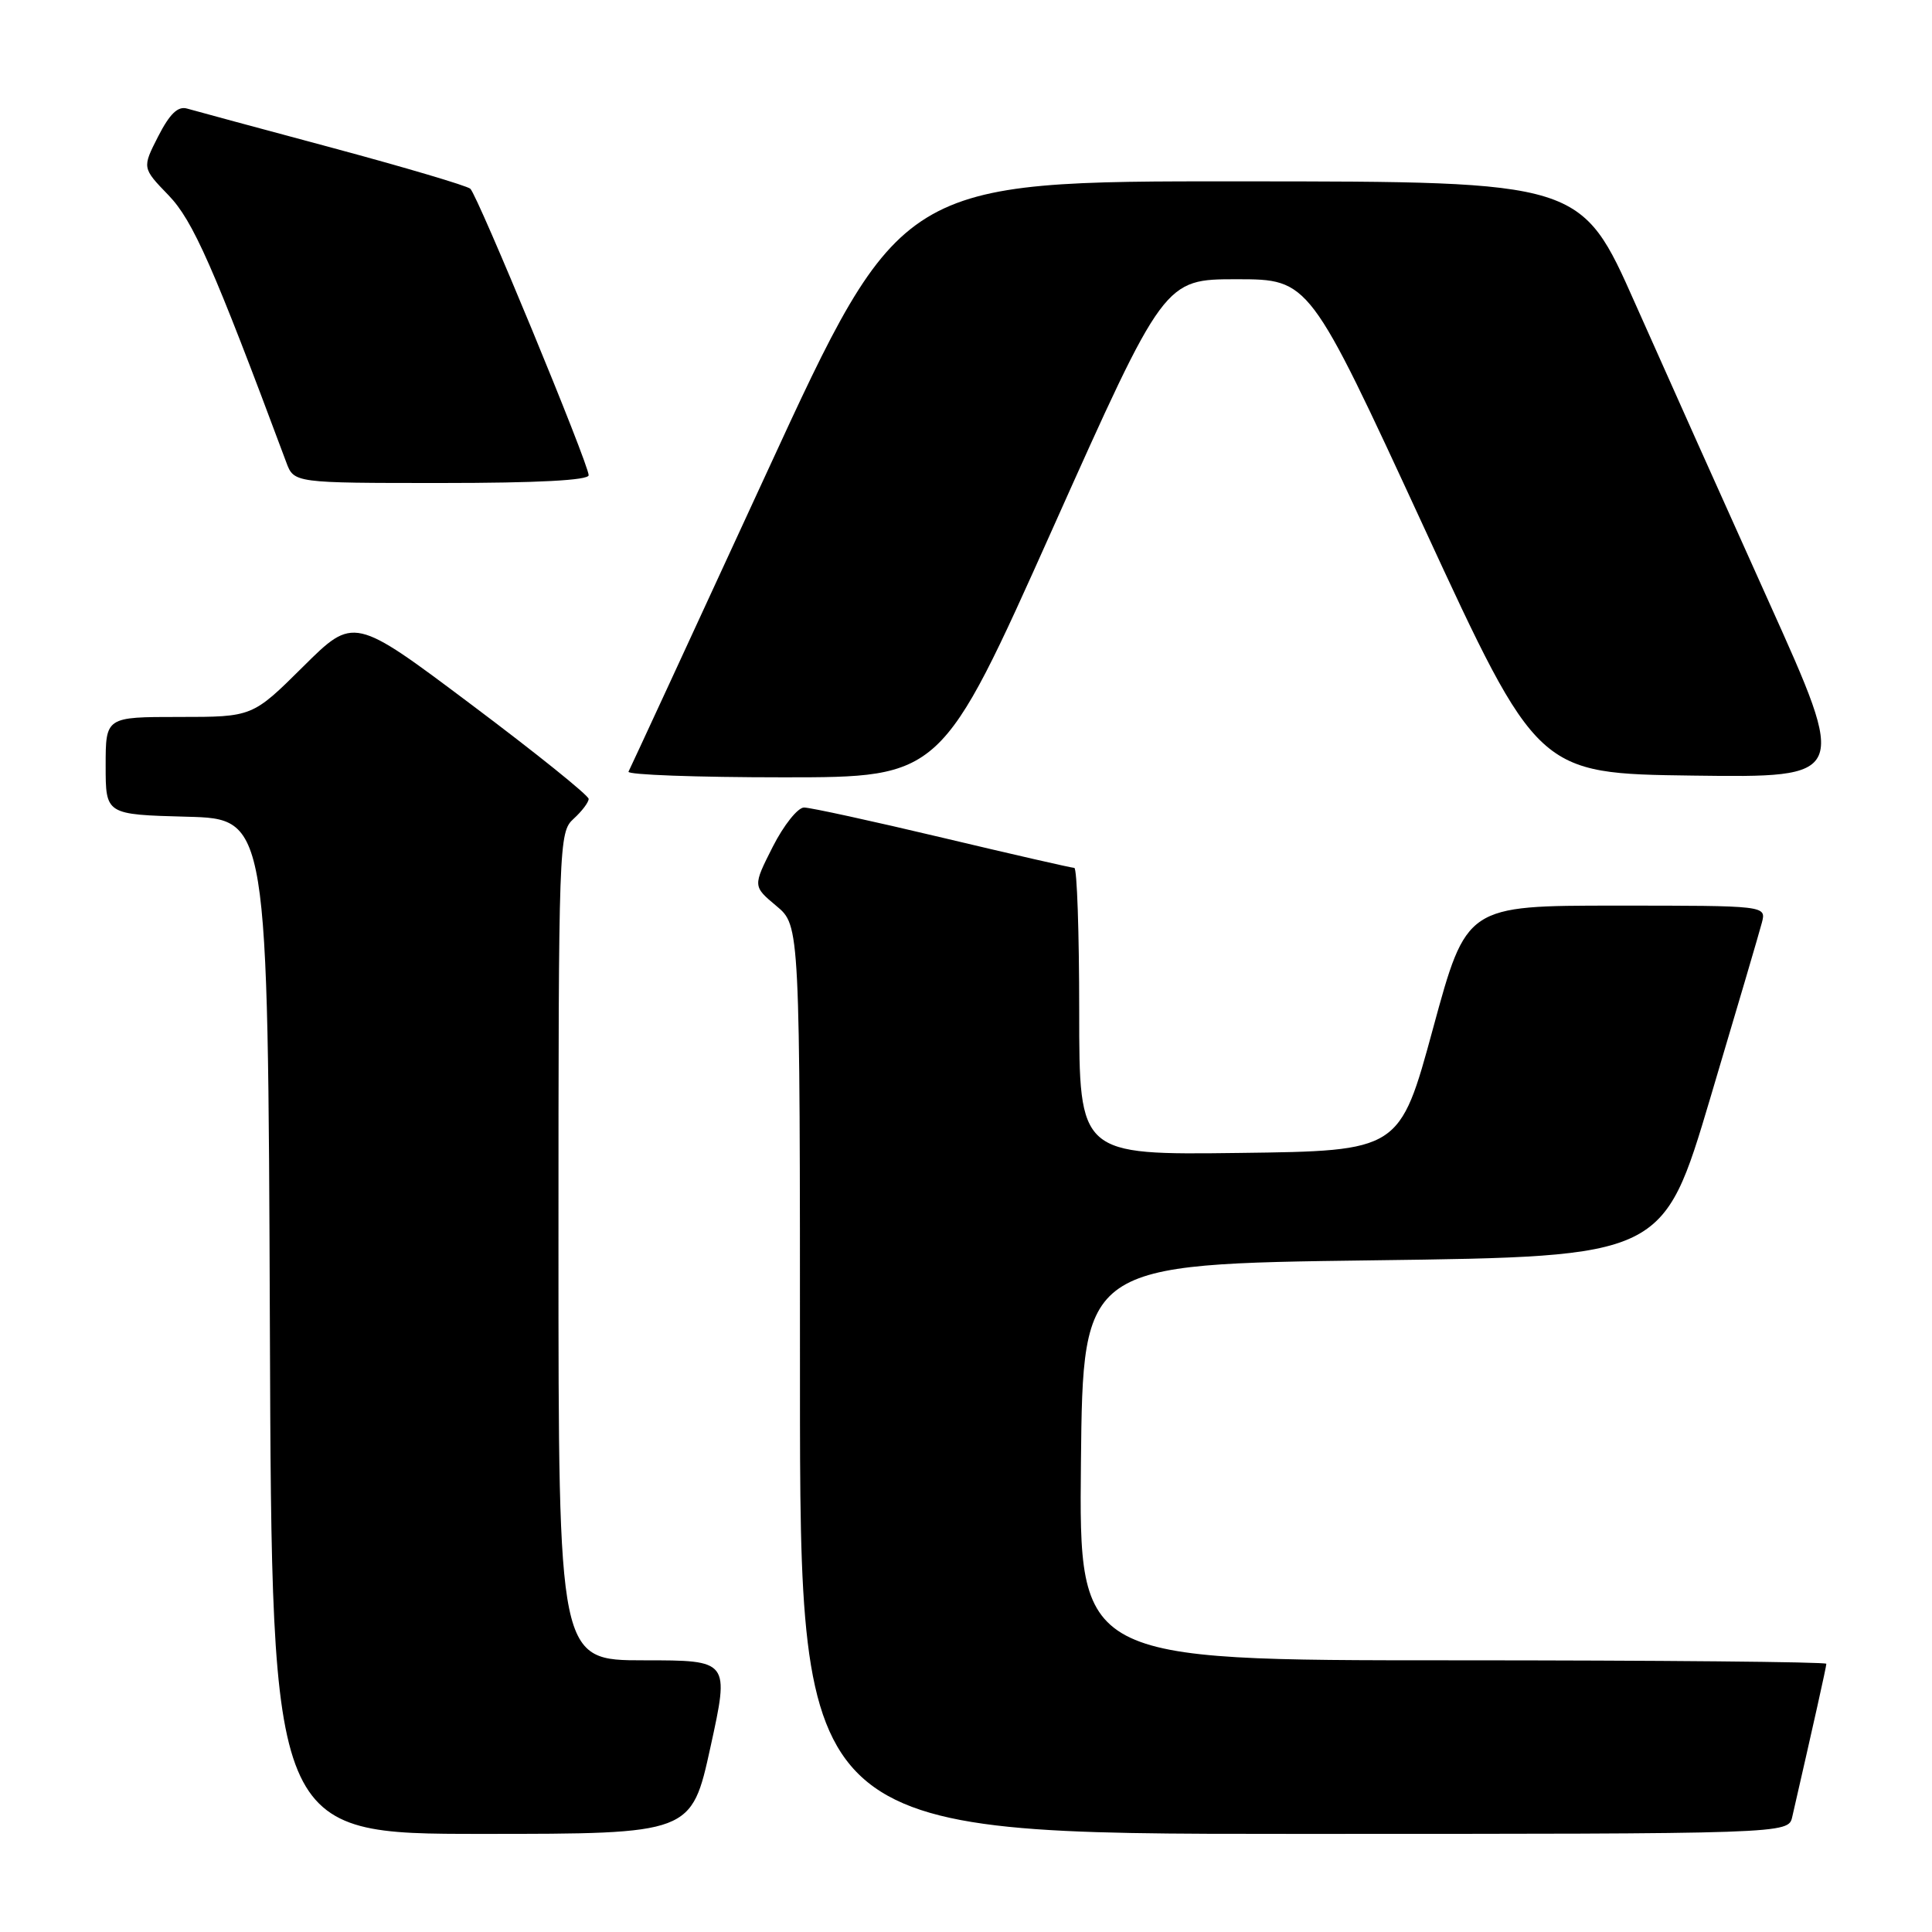 <?xml version="1.0" encoding="UTF-8" standalone="no"?>
<!DOCTYPE svg PUBLIC "-//W3C//DTD SVG 1.1//EN" "http://www.w3.org/Graphics/SVG/1.1/DTD/svg11.dtd" >
<svg xmlns="http://www.w3.org/2000/svg" xmlns:xlink="http://www.w3.org/1999/xlink" version="1.1" viewBox="0 0 256 256">
 <g >
 <path fill="currentColor"
d=" M 94.14 231.50 C 96.66 220.00 96.66 220.00 85.33 220.00 C 74.00 220.00 74.00 220.00 74.00 165.15 C 74.00 111.58 74.05 110.27 76.00 108.50 C 77.10 107.50 78.00 106.31 78.00 105.86 C 78.00 105.40 71.00 99.77 62.44 93.35 C 46.88 81.67 46.88 81.67 40.17 88.33 C 33.45 95.00 33.45 95.00 23.72 95.00 C 14.00 95.00 14.00 95.00 14.00 101.47 C 14.00 107.93 14.00 107.93 24.75 108.22 C 35.50 108.50 35.50 108.50 35.76 175.75 C 36.01 243.00 36.01 243.00 63.82 243.00 C 91.62 243.00 91.62 243.00 94.14 231.50 Z  M 237.48 240.75 C 240.28 228.54 242.00 220.84 242.00 220.46 C 242.00 220.21 219.72 220.00 192.48 220.00 C 142.97 220.00 142.97 220.00 143.23 193.75 C 143.50 167.50 143.50 167.50 181.93 167.00 C 220.37 166.50 220.37 166.50 226.62 145.50 C 230.06 133.95 233.14 123.49 233.46 122.25 C 234.04 120.00 234.04 120.00 214.17 120.00 C 194.31 120.00 194.31 120.00 189.89 136.25 C 185.47 152.50 185.47 152.50 164.23 152.77 C 143.00 153.04 143.00 153.04 143.00 134.02 C 143.00 123.56 142.71 115.00 142.35 115.00 C 142.00 115.00 134.13 113.20 124.88 111.00 C 115.62 108.80 107.37 107.00 106.54 107.00 C 105.71 107.00 103.84 109.35 102.39 112.21 C 99.75 117.43 99.75 117.43 102.87 120.04 C 106.00 122.65 106.00 122.65 106.00 182.82 C 106.00 243.00 106.00 243.00 171.48 243.00 C 236.96 243.00 236.96 243.00 237.48 240.75 Z  M 139.50 70.00 C 154.27 37.00 154.27 37.00 163.89 37.00 C 173.50 37.01 173.50 37.01 188.62 69.75 C 203.75 102.50 203.75 102.50 224.31 102.77 C 244.87 103.04 244.87 103.04 234.39 79.77 C 228.62 66.97 220.67 49.20 216.70 40.28 C 209.50 24.05 209.50 24.05 164.45 24.03 C 119.39 24.00 119.39 24.00 101.54 62.75 C 91.72 84.06 83.50 101.84 83.28 102.25 C 83.06 102.66 92.30 103.00 103.80 103.00 C 124.73 103.00 124.73 103.00 139.50 70.00 Z  M 78.00 62.97 C 78.00 61.48 63.29 25.88 62.32 25.01 C 61.87 24.61 53.62 22.17 44.00 19.58 C 34.38 17.00 25.73 14.66 24.80 14.39 C 23.57 14.03 22.50 15.07 20.96 18.07 C 18.83 22.25 18.83 22.25 22.33 25.87 C 25.58 29.24 28.26 35.32 37.93 61.25 C 38.95 64.00 38.95 64.00 58.48 64.00 C 71.23 64.00 78.00 63.64 78.00 62.97 Z "/>
</g>
</svg>